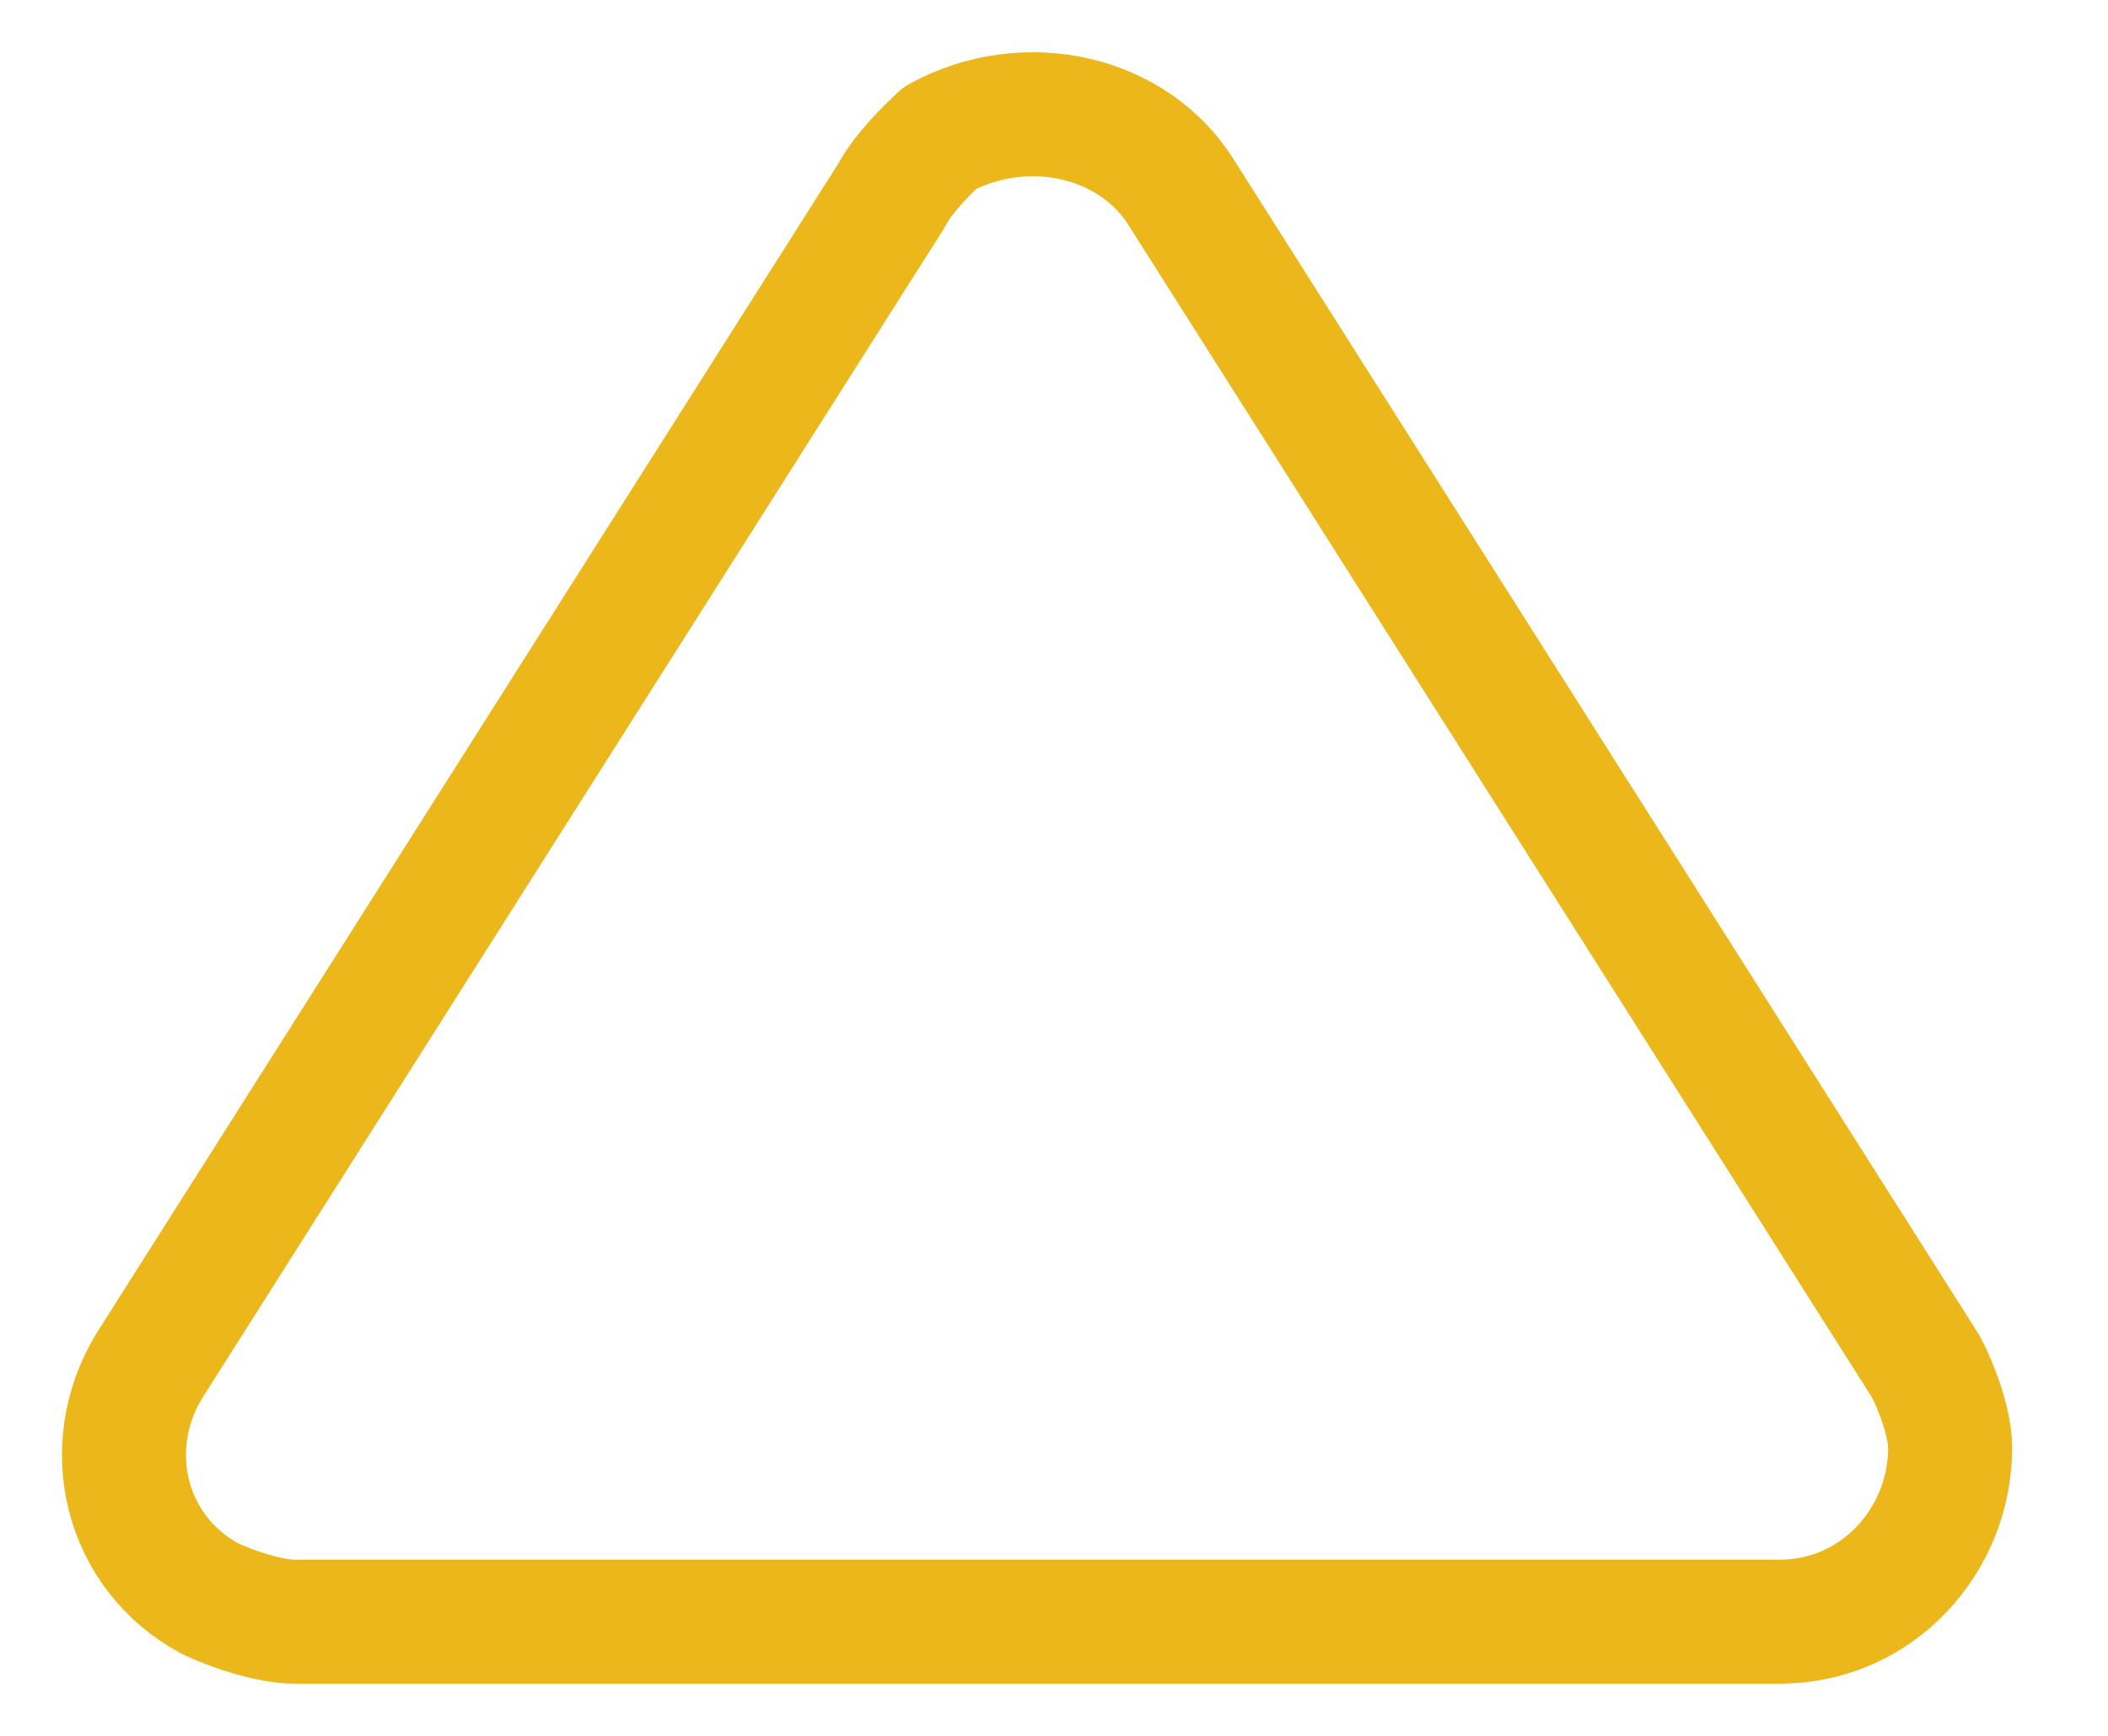 <svg width="17" height="14" viewBox="0 0 17 14" fill="none" xmlns="http://www.w3.org/2000/svg">
<path d="M7.188 1.579L1.2 11.022C0.807 11.676 1.004 12.518 1.691 12.892C1.887 12.985 2.182 13.079 2.378 13.079H14.353C15.139 13.079 15.727 12.424 15.727 11.676C15.727 11.489 15.629 11.209 15.531 11.022L9.543 1.579C9.151 0.925 8.267 0.738 7.58 1.112C7.482 1.205 7.286 1.392 7.188 1.579Z" stroke="#EBB71A" stroke-miterlimit="3.333" stroke-linecap="round" stroke-linejoin="round"/>
</svg>
